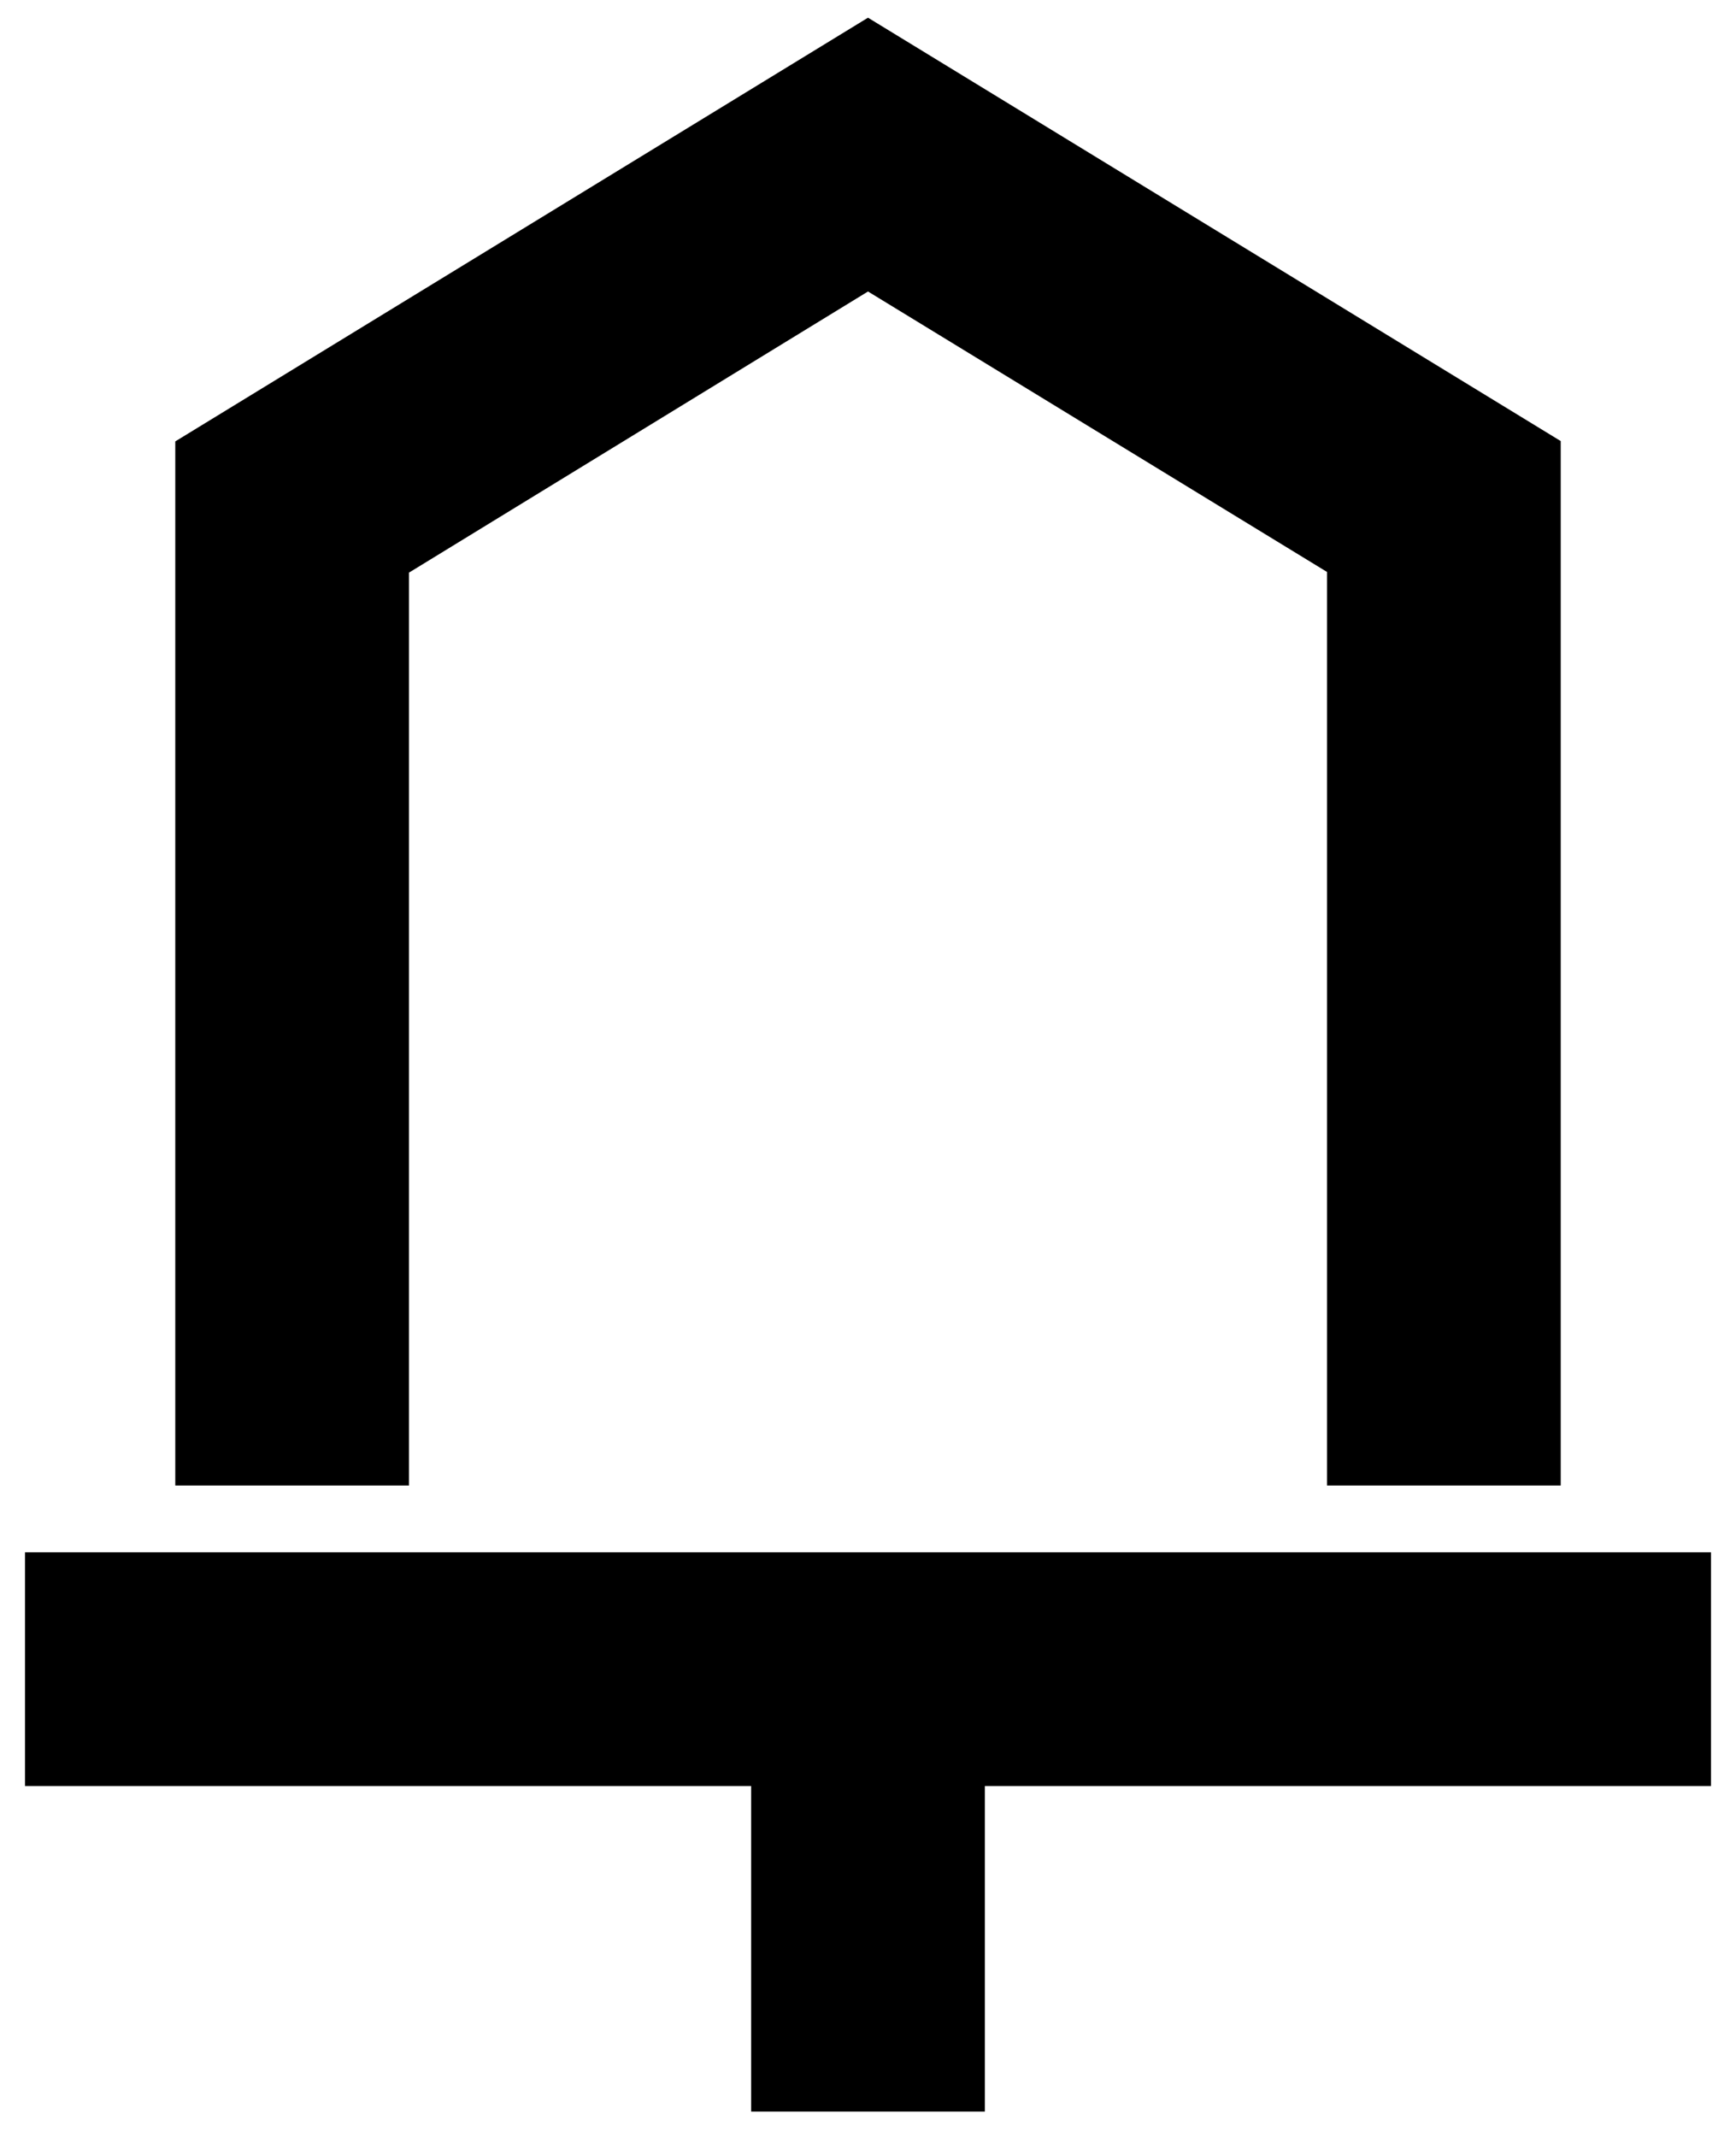 <svg width="52" height="64" viewBox="0 0 52 64" fill="currentColor" xmlns="http://www.w3.org/2000/svg">
<path d="M29.5 53.24H22.5V63.24H29.5V53.24Z" />
<path d="M28.25 54.49H23.75V61.99H28.25V54.49Z" />
<path d="M51.25 46.49H0.75V53.49H51.25V46.49Z" />
<path d="M50 47.74H2V52.24H50V47.74Z" />
<path d="M39.75 44.49V17.13L26 8.73L12.25 17.15V44.49H5.25V13.22L26 0.53L46.75 13.21V44.49H39.75Z" />
<path d="M11 16.45L26 7.27L41 16.43V43.24H45.5V13.91L26 1.99L6.5 13.92V43.24H11V16.45Z" />
</svg>
